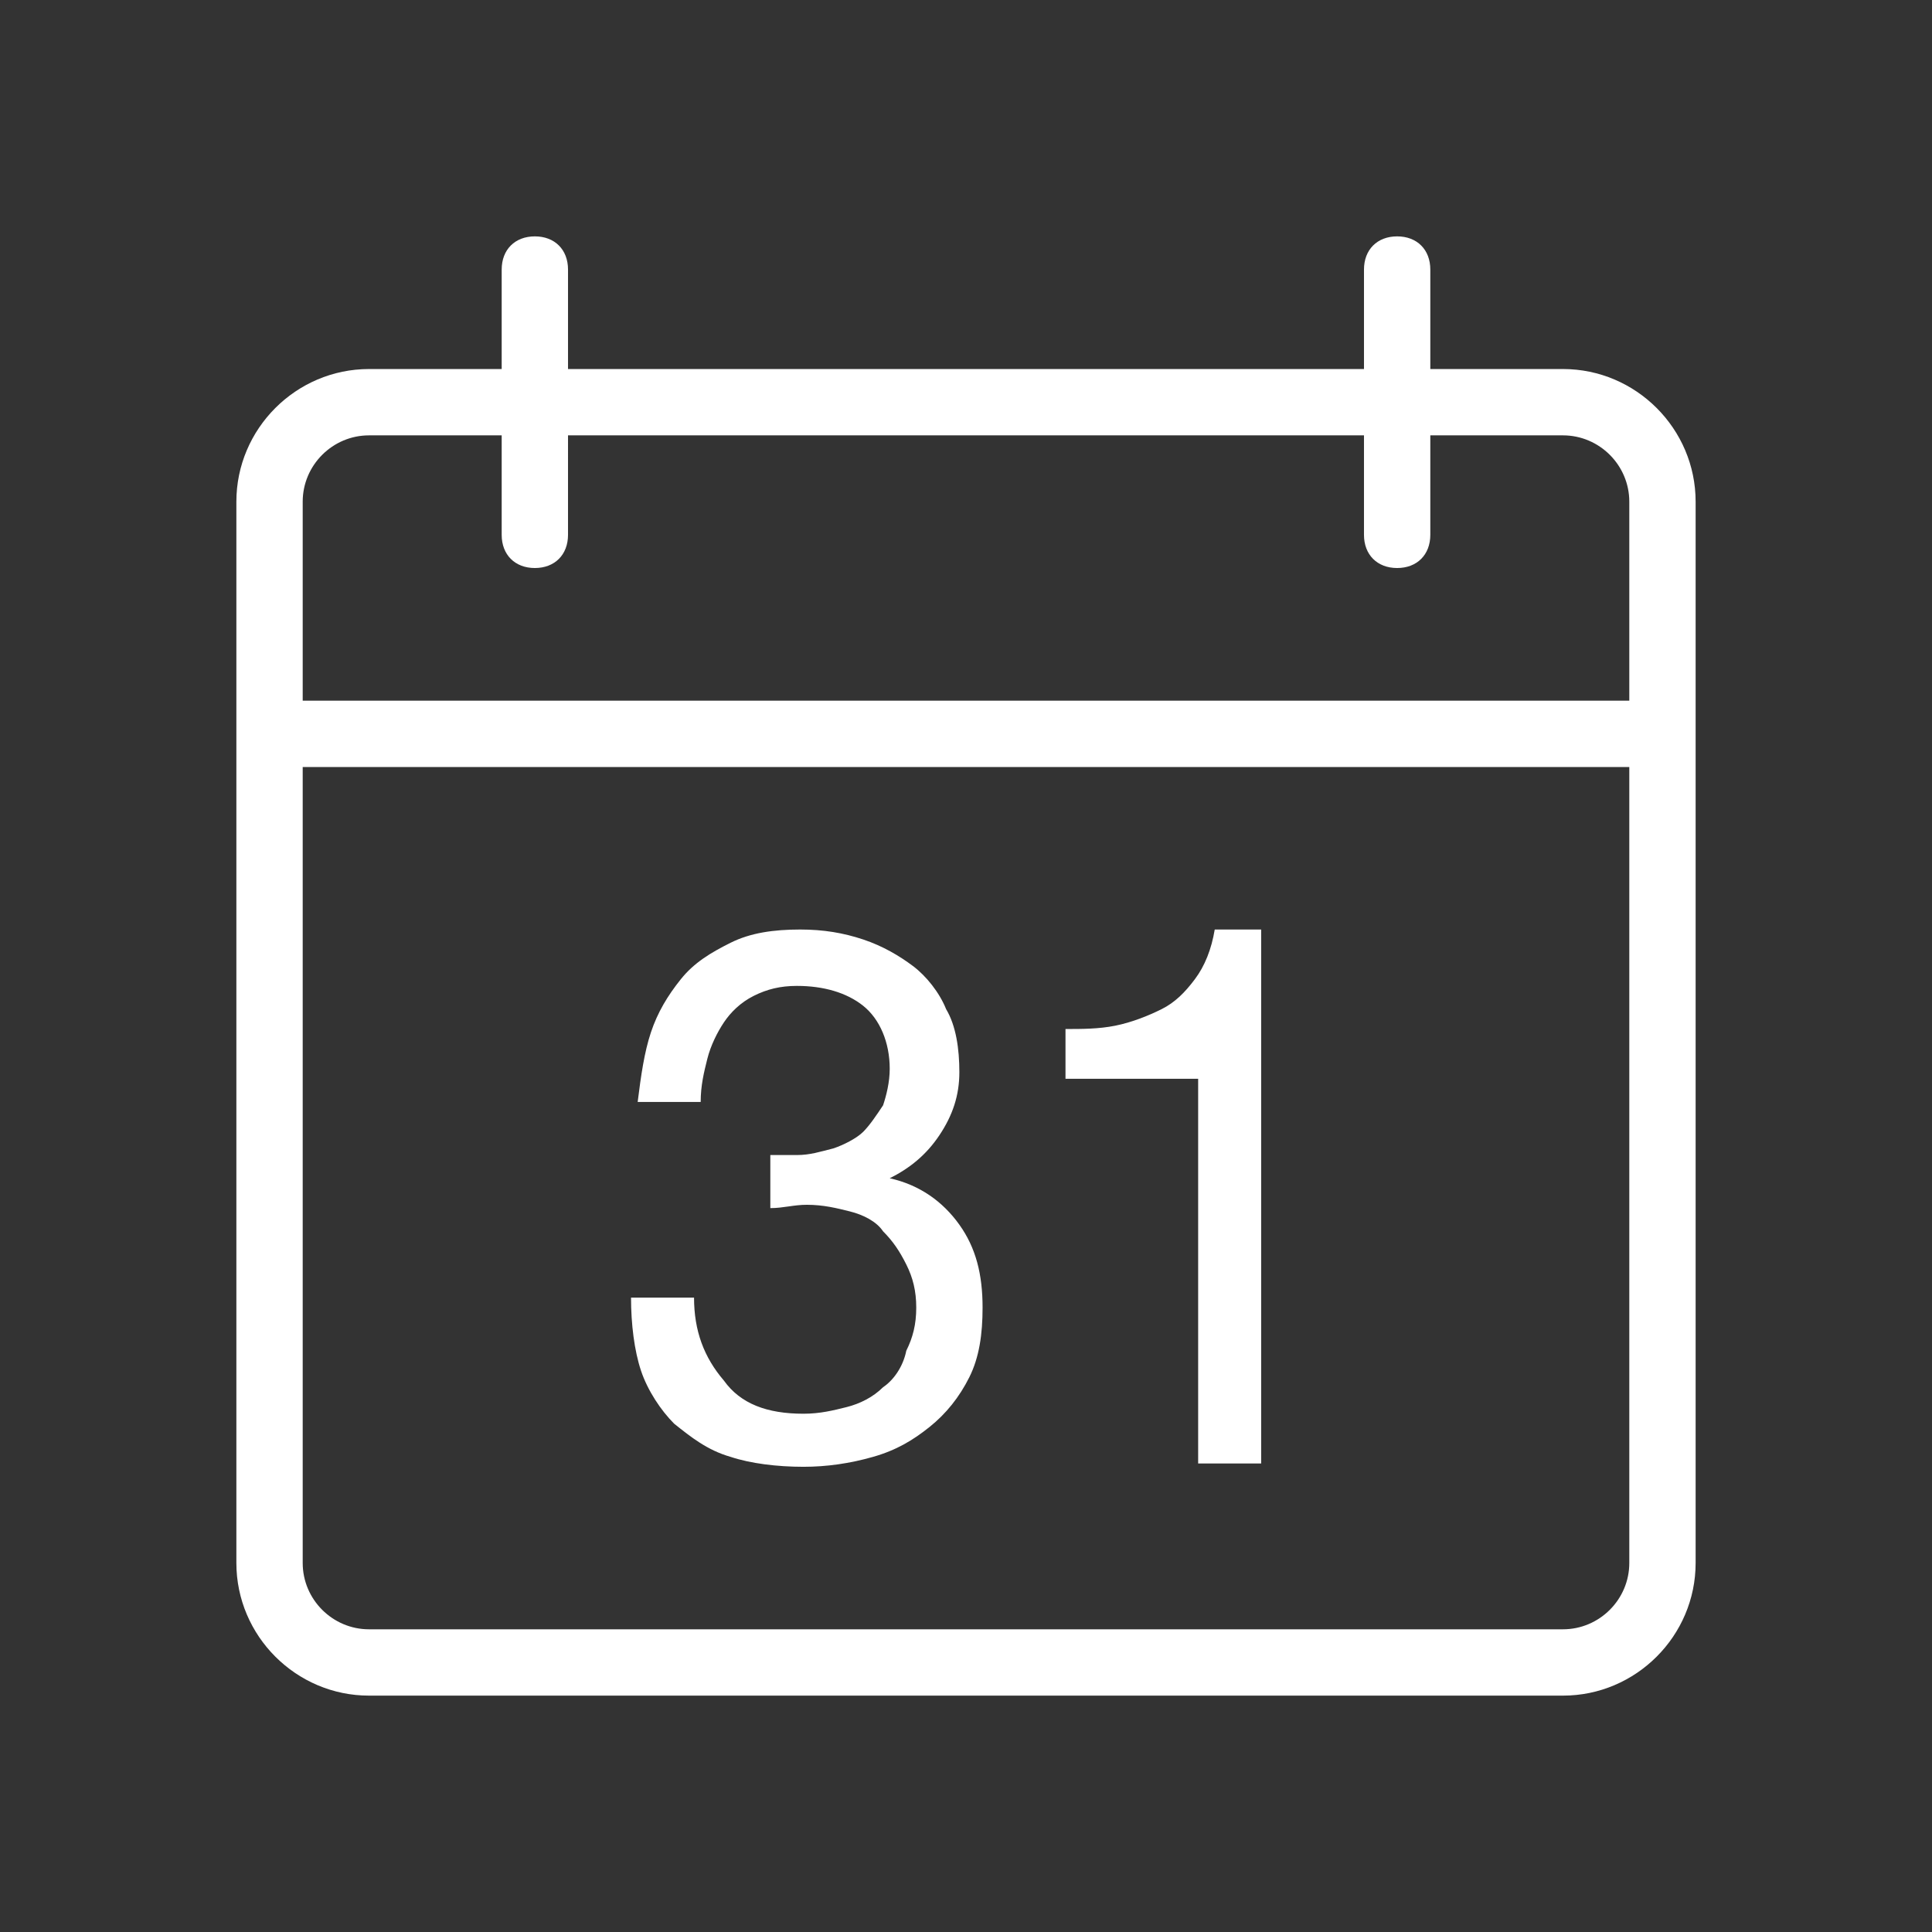 <?xml version="1.0" standalone="no"?><!DOCTYPE svg PUBLIC "-//W3C//DTD SVG 1.1//EN" "http://www.w3.org/Graphics/SVG/1.1/DTD/svg11.dtd"><svg t="1529462005038" class="icon" style="" viewBox="0 0 1024 1024" version="1.1" xmlns="http://www.w3.org/2000/svg" p-id="4239" xmlns:xlink="http://www.w3.org/1999/xlink" width="32" height="32"><rect x="0" y="0" width="1024" height="1024" fill="#333333" stroke="none"/><defs><style type="text/css"></style></defs><path d="M635.047 775.672l33.398 0L668.445 492.664l-24.609 0c-1.758 10.547-5.273 19.336-10.547 26.367-5.273 7.031-10.547 12.305-17.578 15.82-7.031 3.516-15.82 7.031-24.609 8.789-8.789 1.758-17.578 1.758-26.367 1.758l0 26.367 70.312 0L635.047 775.672zM828.406 195.594l-70.312 0L758.094 142.859c0-10.547-7.031-17.578-17.578-17.578s-17.578 7.031-17.578 17.578l0 52.734L301.062 195.594 301.062 142.859c0-10.547-7.031-17.578-17.578-17.578-10.547 0-17.578 7.031-17.578 17.578l0 52.734L195.594 195.594c-38.672 0-70.312 31.641-70.312 70.312l0 105.469 0 35.156 0 421.875c0 38.672 31.641 70.312 70.312 70.312l632.812 0c38.672 0 70.312-31.641 70.312-70.312L898.719 406.531l0-35.156 0-105.469C898.719 227.234 867.078 195.594 828.406 195.594zM863.563 828.406c0 19.336-15.82 35.156-35.156 35.156L195.594 863.563c-19.336 0-35.156-15.82-35.156-35.156L160.437 406.531l703.125 0L863.563 828.406zM863.563 371.375L160.437 371.375l0-105.469c0-19.336 15.82-35.156 35.156-35.156l70.312 0 0 52.734c0 10.547 7.031 17.578 17.578 17.578 10.547 0 17.578-7.031 17.578-17.578L301.062 230.75l421.875 0 0 52.734c0 10.547 7.031 17.578 17.578 17.578s17.578-7.031 17.578-17.578L758.094 230.75l70.312 0c19.336 0 35.156 15.82 35.156 35.156L863.563 371.375zM468.055 735.242c-5.273 5.273-12.305 8.789-19.336 10.547-7.031 1.758-14.063 3.516-22.852 3.516-19.336 0-33.398-5.273-42.188-17.578-10.547-12.305-15.82-26.367-15.82-43.945l-33.398 0c0 14.063 1.758 28.125 5.273 38.672s10.547 21.094 17.578 28.125c8.789 7.031 17.578 14.063 29.883 17.578 10.547 3.516 24.609 5.273 38.672 5.273 12.305 0 24.609-1.758 36.914-5.273s21.094-8.789 29.883-15.82c8.789-7.031 15.82-15.82 21.094-26.367 5.273-10.547 7.031-22.852 7.031-36.914 0-17.578-3.516-31.641-12.305-43.945-8.789-12.305-21.094-21.094-36.914-24.609l0 0c10.547-5.273 19.336-12.305 26.367-22.852 7.031-10.547 10.547-21.094 10.547-33.398 0-12.305-1.758-24.609-7.031-33.398-3.516-8.789-10.547-17.578-17.578-22.852-7.031-5.273-15.82-10.547-26.367-14.063-10.547-3.516-21.094-5.273-33.398-5.273-14.063 0-26.367 1.758-36.914 7.031-10.547 5.273-19.336 10.547-26.367 19.336s-12.305 17.578-15.82 28.125c-3.516 10.547-5.273 22.852-7.031 36.914l33.398 0c0-8.789 1.758-15.82 3.516-22.852 1.758-7.031 5.273-14.063 8.789-19.336 3.516-5.273 8.789-10.547 15.82-14.063 7.031-3.516 14.063-5.273 22.852-5.273 14.063 0 26.367 3.516 35.156 10.547 8.789 7.031 14.063 19.336 14.063 33.398 0 7.031-1.758 14.063-3.516 19.336-3.516 5.273-7.031 10.547-10.547 14.063s-10.547 7.031-15.82 8.789c-7.031 1.758-12.305 3.516-19.336 3.516l-7.031 0c-1.758 0-1.758 0-3.516 0-1.758 0-1.758 0-3.516 0l0 28.125c7.031 0 12.305-1.758 19.336-1.758 8.789 0 15.82 1.758 22.852 3.516 7.031 1.758 14.063 5.273 17.578 10.547 5.273 5.273 8.789 10.547 12.305 17.578 3.516 7.031 5.273 14.063 5.273 22.852 0 8.789-1.758 15.82-5.273 22.852C478.602 724.695 473.328 731.727 468.055 735.242z" p-id="4240" fill="#ffffff"></path></svg>